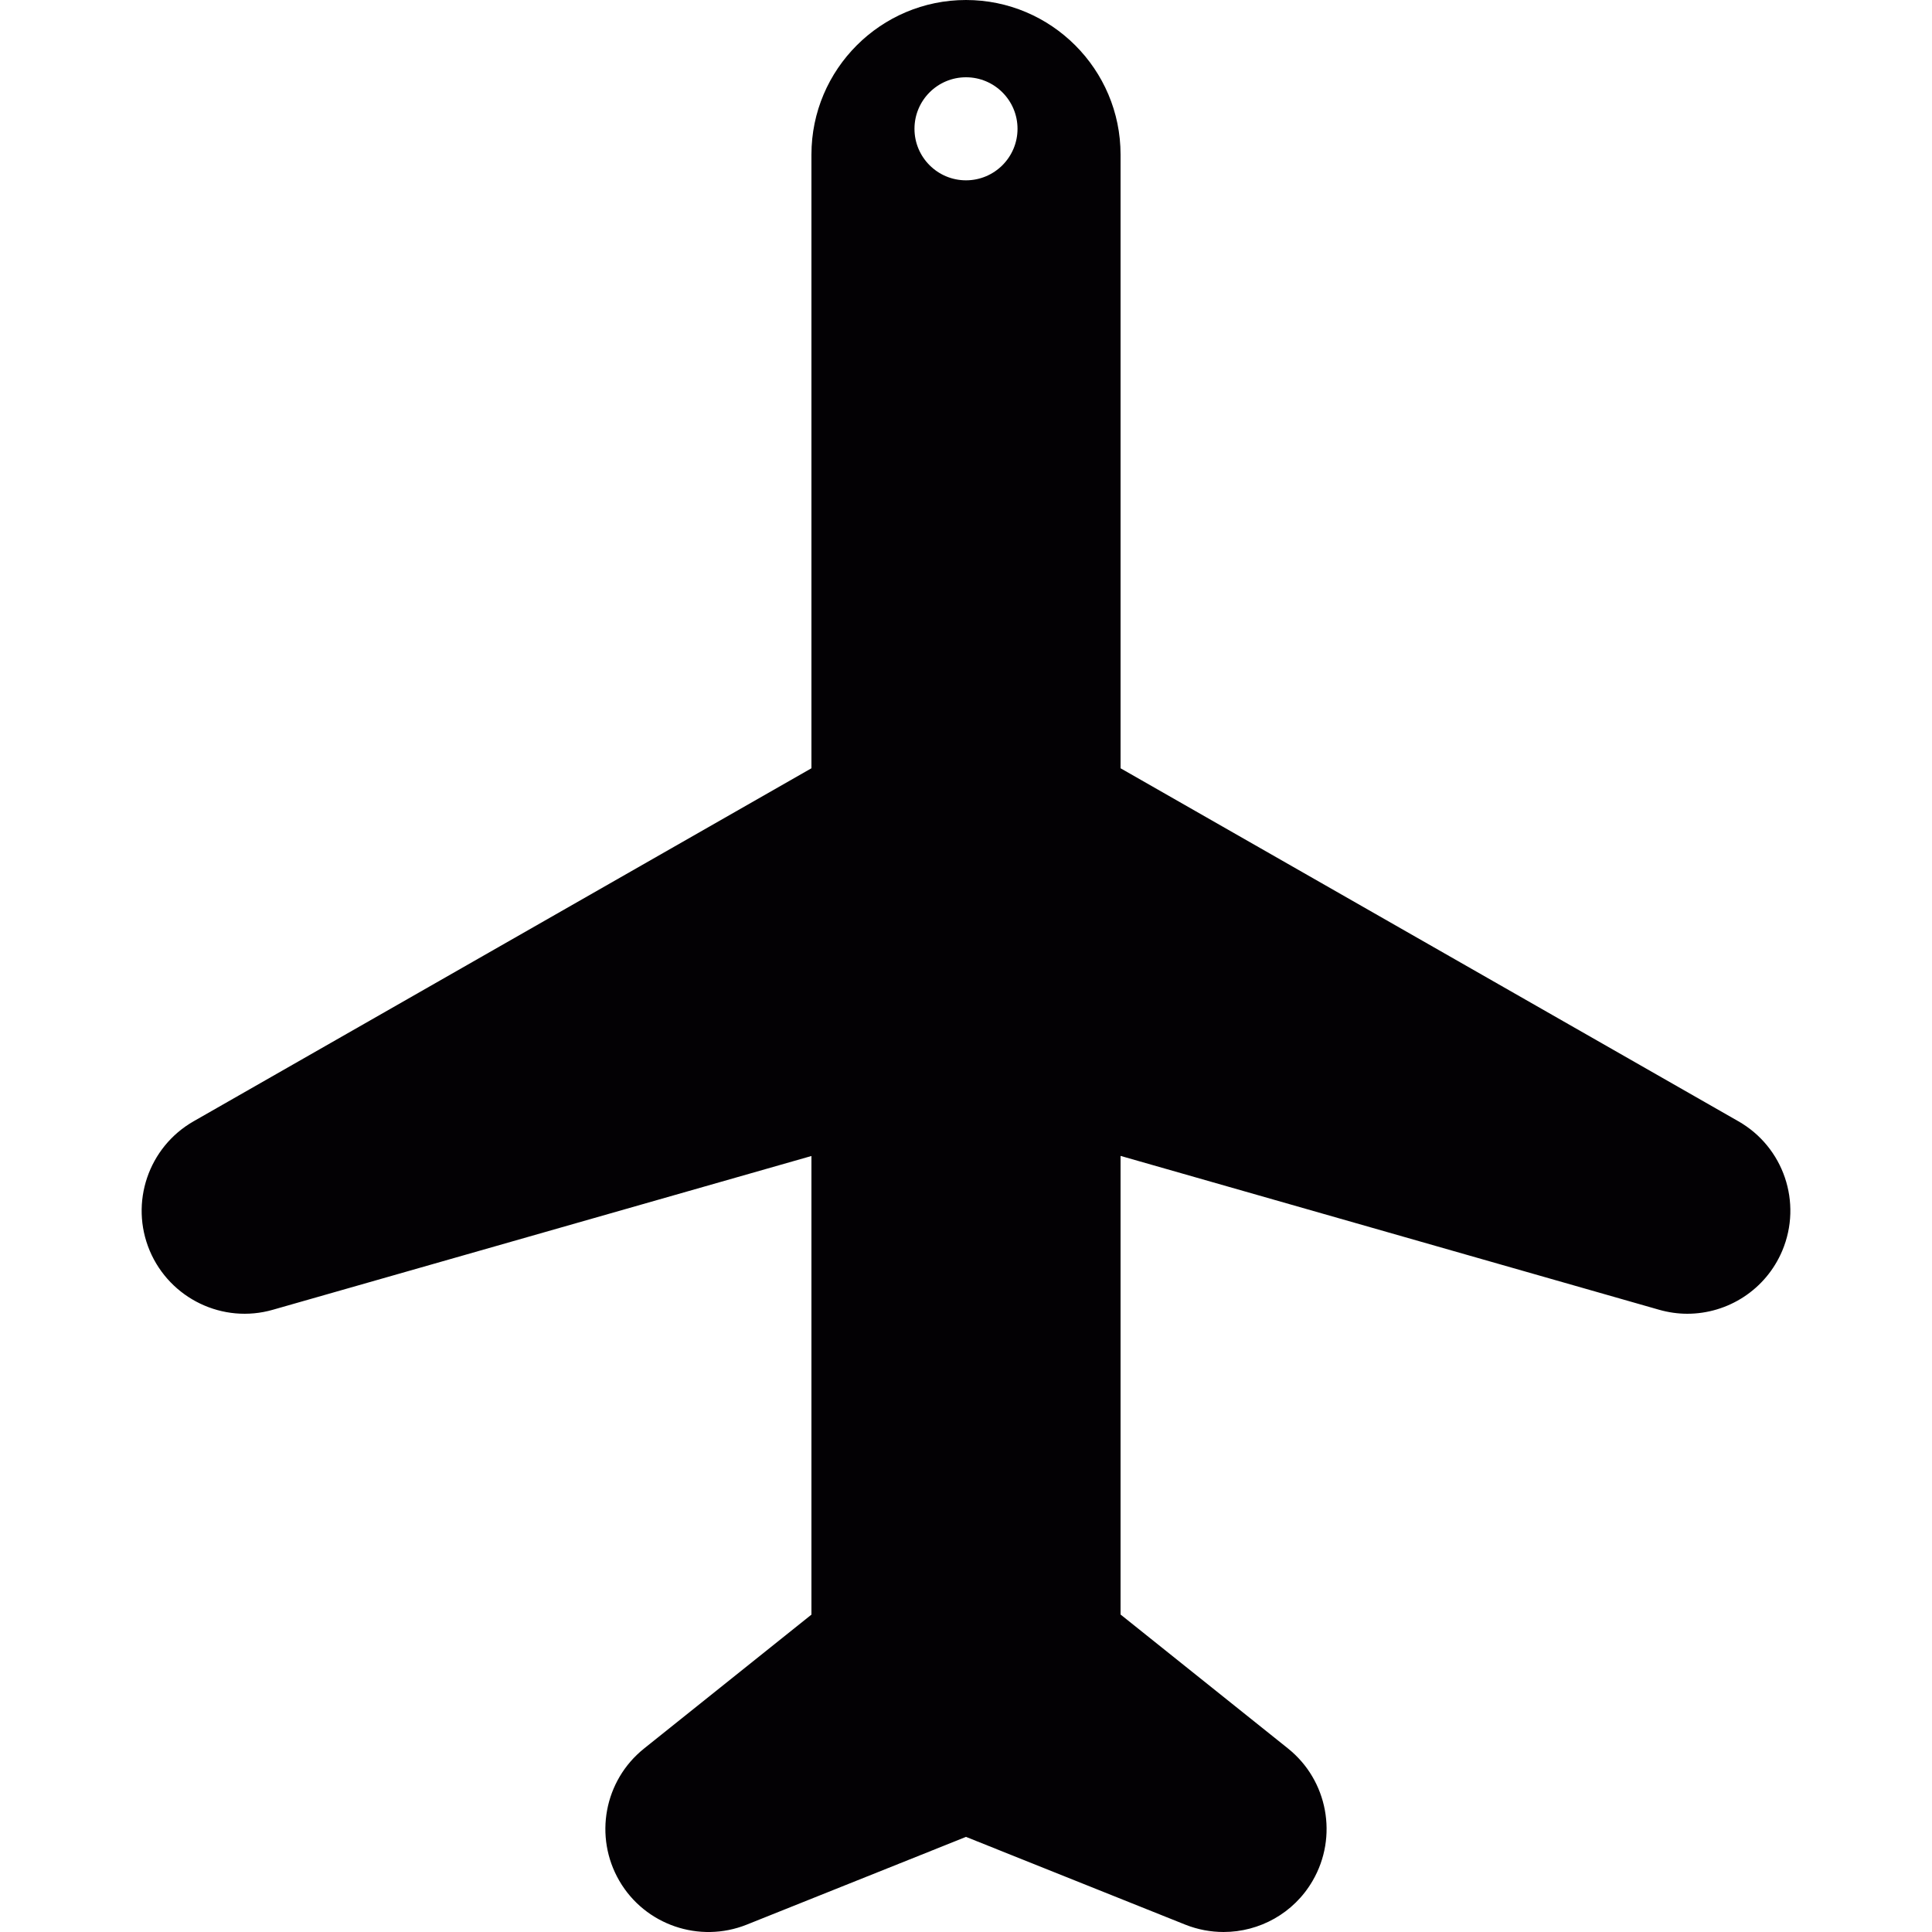 <?xml version="1.0" encoding="iso-8859-1"?>
<!-- Generator: Adobe Illustrator 18.1.1, SVG Export Plug-In . SVG Version: 6.00 Build 0)  -->
<svg version="1.1" id="Capa_1" xmlns="http://www.w3.org/2000/svg" xmlns:xlink="http://www.w3.org/1999/xlink" x="0px" y="0px"
	 viewBox="0 0 18.75 18.75" style="enable-background:new 0 0 18.75 18.75;" xml:space="preserve">
<g>
	<path style="fill:#030104;" d="M16.871,10.882l-5.996-3.426V1.5c0-0.827-0.673-1.5-1.5-1.5s-1.5,0.673-1.5,1.5v5.956l-5.996,3.426
		c-0.439,0.251-0.622,0.79-0.426,1.256c0.197,0.466,0.711,0.713,1.196,0.573l5.226-1.492v4.451l-1.625,1.3
		c-0.387,0.31-0.488,0.856-0.239,1.284s0.776,0.608,1.235,0.425l2.129-0.852l2.129,0.852c0.121,0.048,0.247,0.071,0.371,0.071
		c0.347,0,0.681-0.181,0.864-0.497c0.249-0.428,0.147-0.975-0.239-1.284l-1.625-1.3v-4.451l5.226,1.493
		c0.091,0.026,0.184,0.039,0.274,0.039c0.394,0,0.762-0.233,0.922-0.612C17.493,11.672,17.311,11.133,16.871,10.882z M9.375,1.75
		c-0.276,0-0.5-0.224-0.5-0.5s0.224-0.5,0.5-0.5s0.5,0.224,0.5,0.5S9.651,1.75,9.375,1.75z"/>
</g>
<g>
</g>
<g>
</g>
<g>
</g>
<g>
</g>
<g>
</g>
<g>
</g>
<g>
</g>
<g>
</g>
<g>
</g>
<g>
</g>
<g>
</g>
<g>
</g>
<g>
</g>
<g>
</g>
<g>
</g>
</svg>
